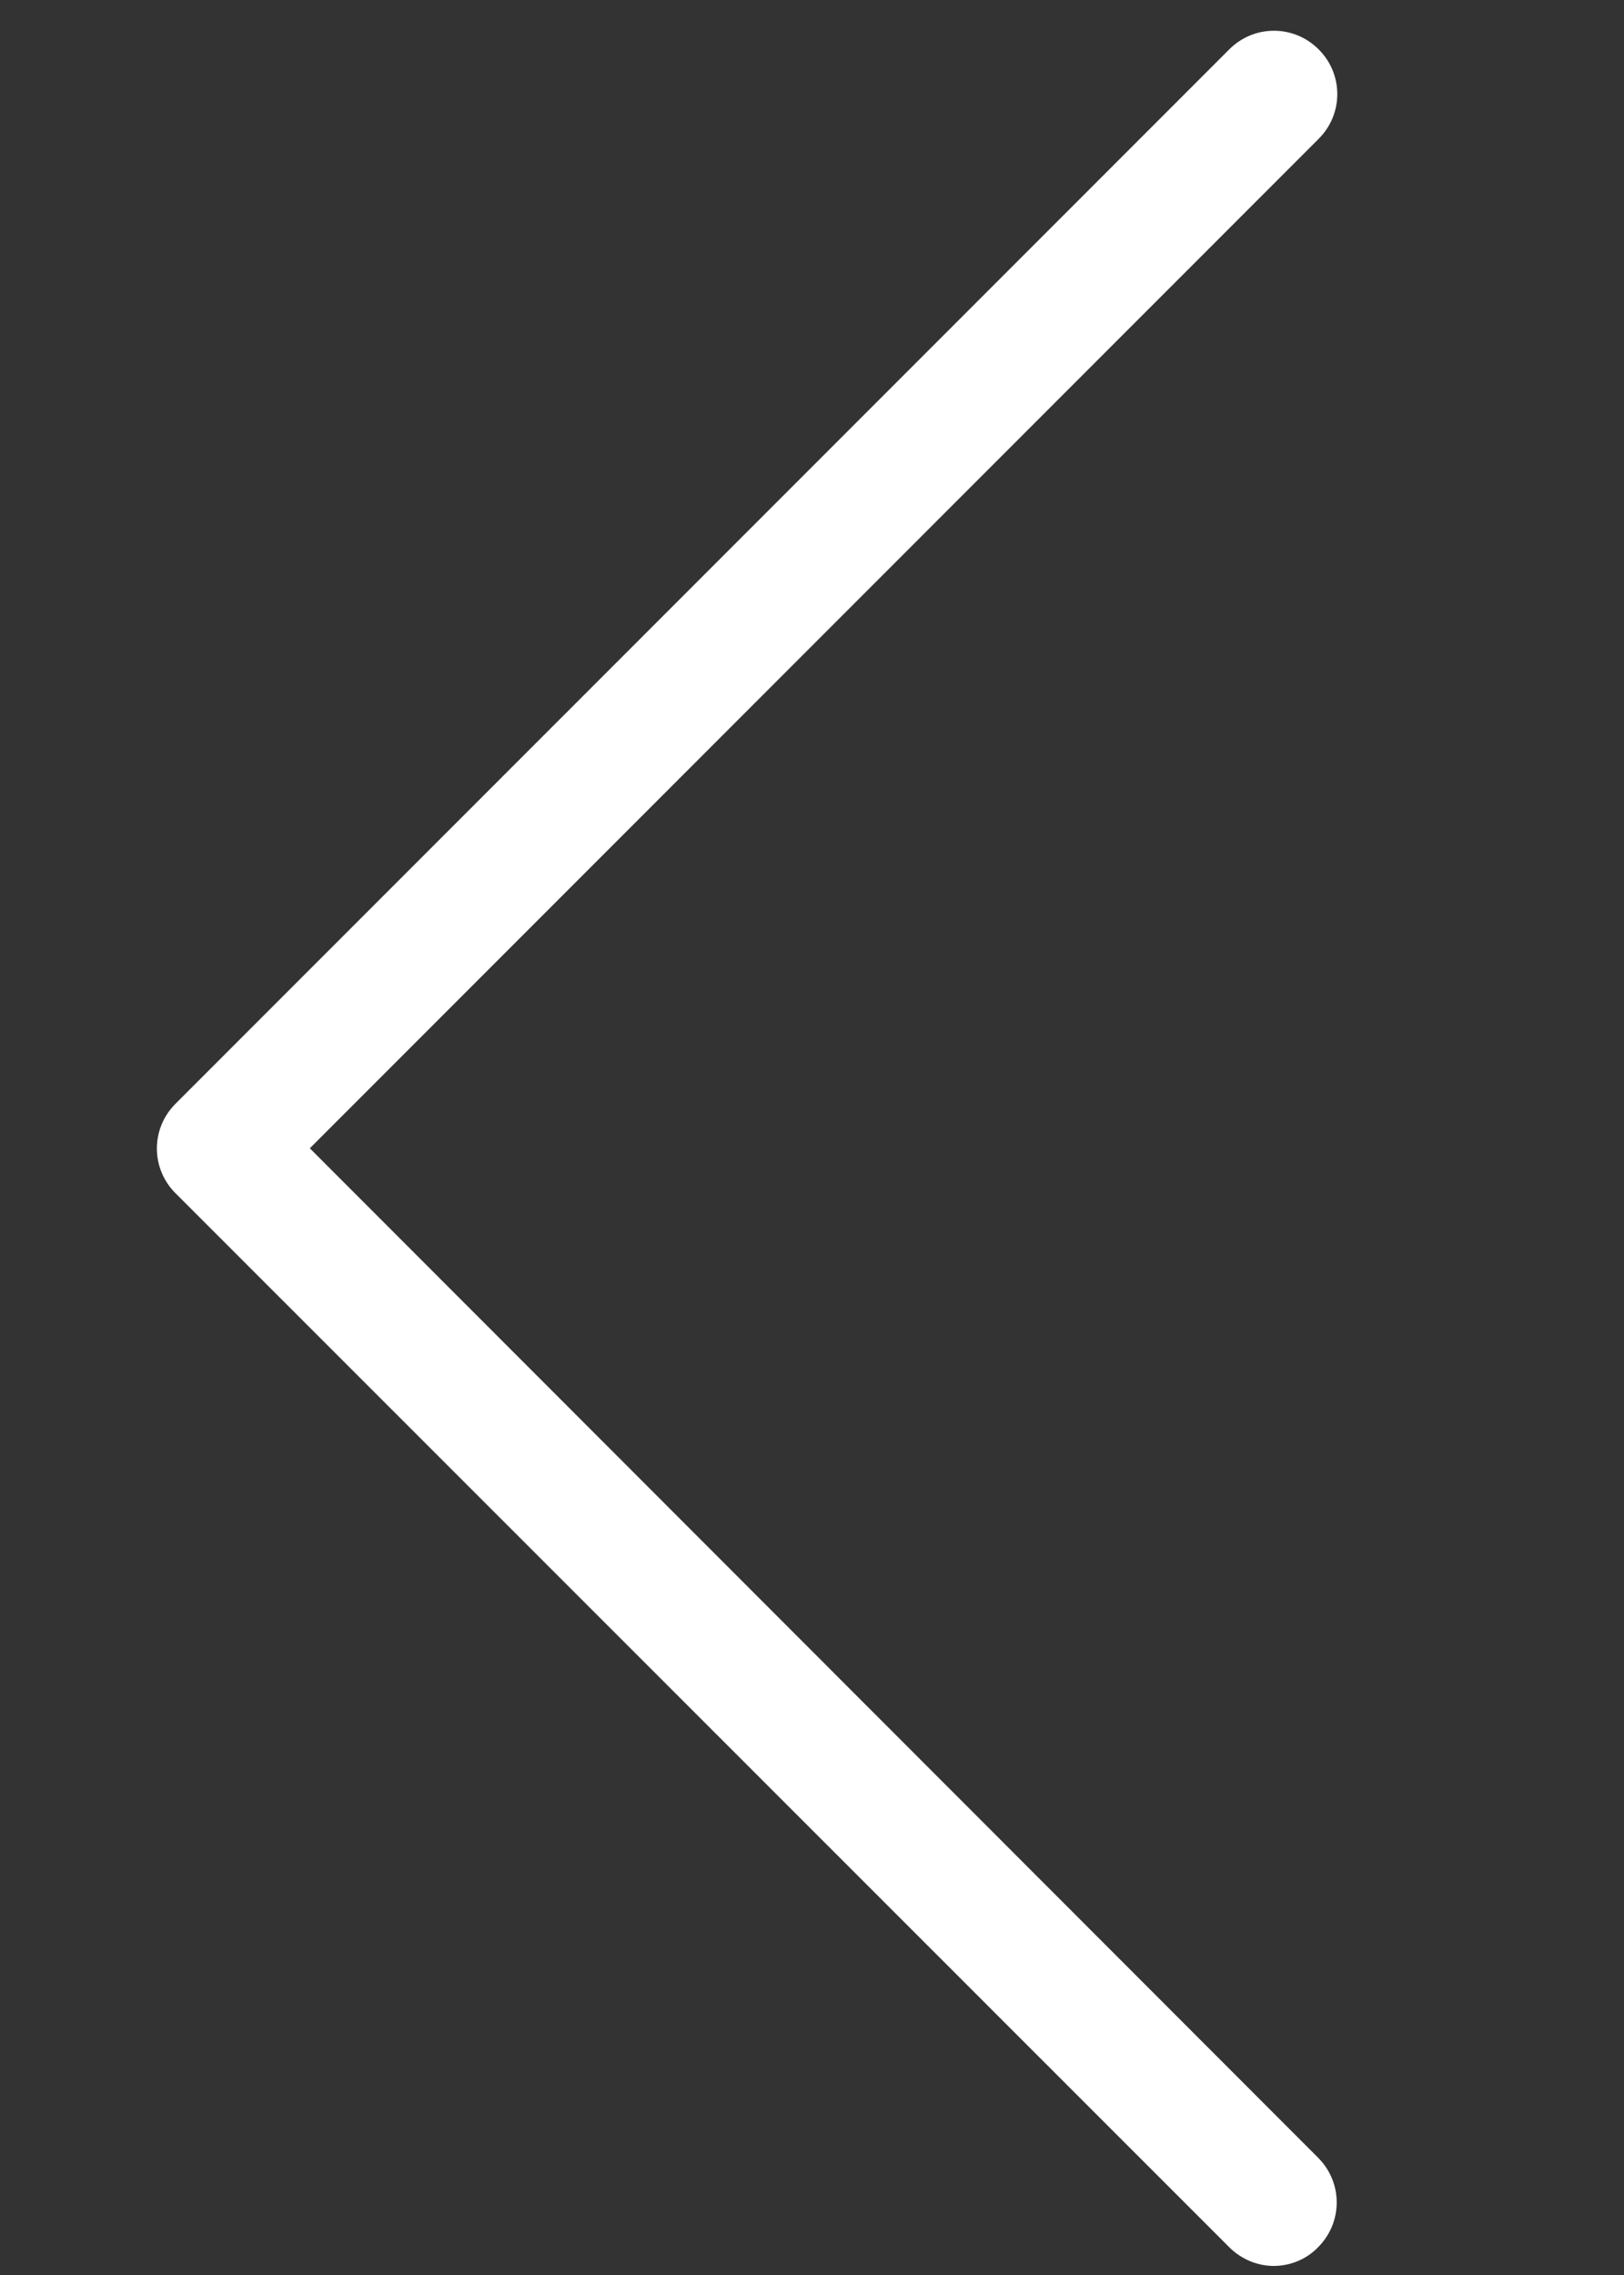 <?xml version="1.0" encoding="utf-8"?>
<!-- Generator: Adobe Illustrator 16.0.3, SVG Export Plug-In . SVG Version: 6.00 Build 0)  -->
<!DOCTYPE svg PUBLIC "-//W3C//DTD SVG 1.1//EN" "http://www.w3.org/Graphics/SVG/1.1/DTD/svg11.dtd">
<svg version="1.1" id="Layer_1" xmlns="http://www.w3.org/2000/svg" xmlns:xlink="http://www.w3.org/1999/xlink" x="0px" y="0px"
	 width="50px" height="70px" viewBox="0 0 50 70" enable-background="new 0 0 50 70" xml:space="preserve">
<rect x="0" y="0" width="50" height="70" fill="#333333" stroke="none"/>
<g>
	<path fill="#FFFFFF" d="M9.539,35.332l31.06-31.06c0.765-0.764,0.765-1.99,0-2.753c-0.764-0.764-1.991-0.764-2.752,0L5.403,33.962
		c-0.764,0.765-0.764,1.989,0,2.753l32.443,32.43c0.373,0.374,0.876,0.576,1.367,0.576s0.996-0.188,1.369-0.576
		c0.764-0.766,0.764-1.989,0-2.754L9.539,35.332z"/>
</g>
</svg>
